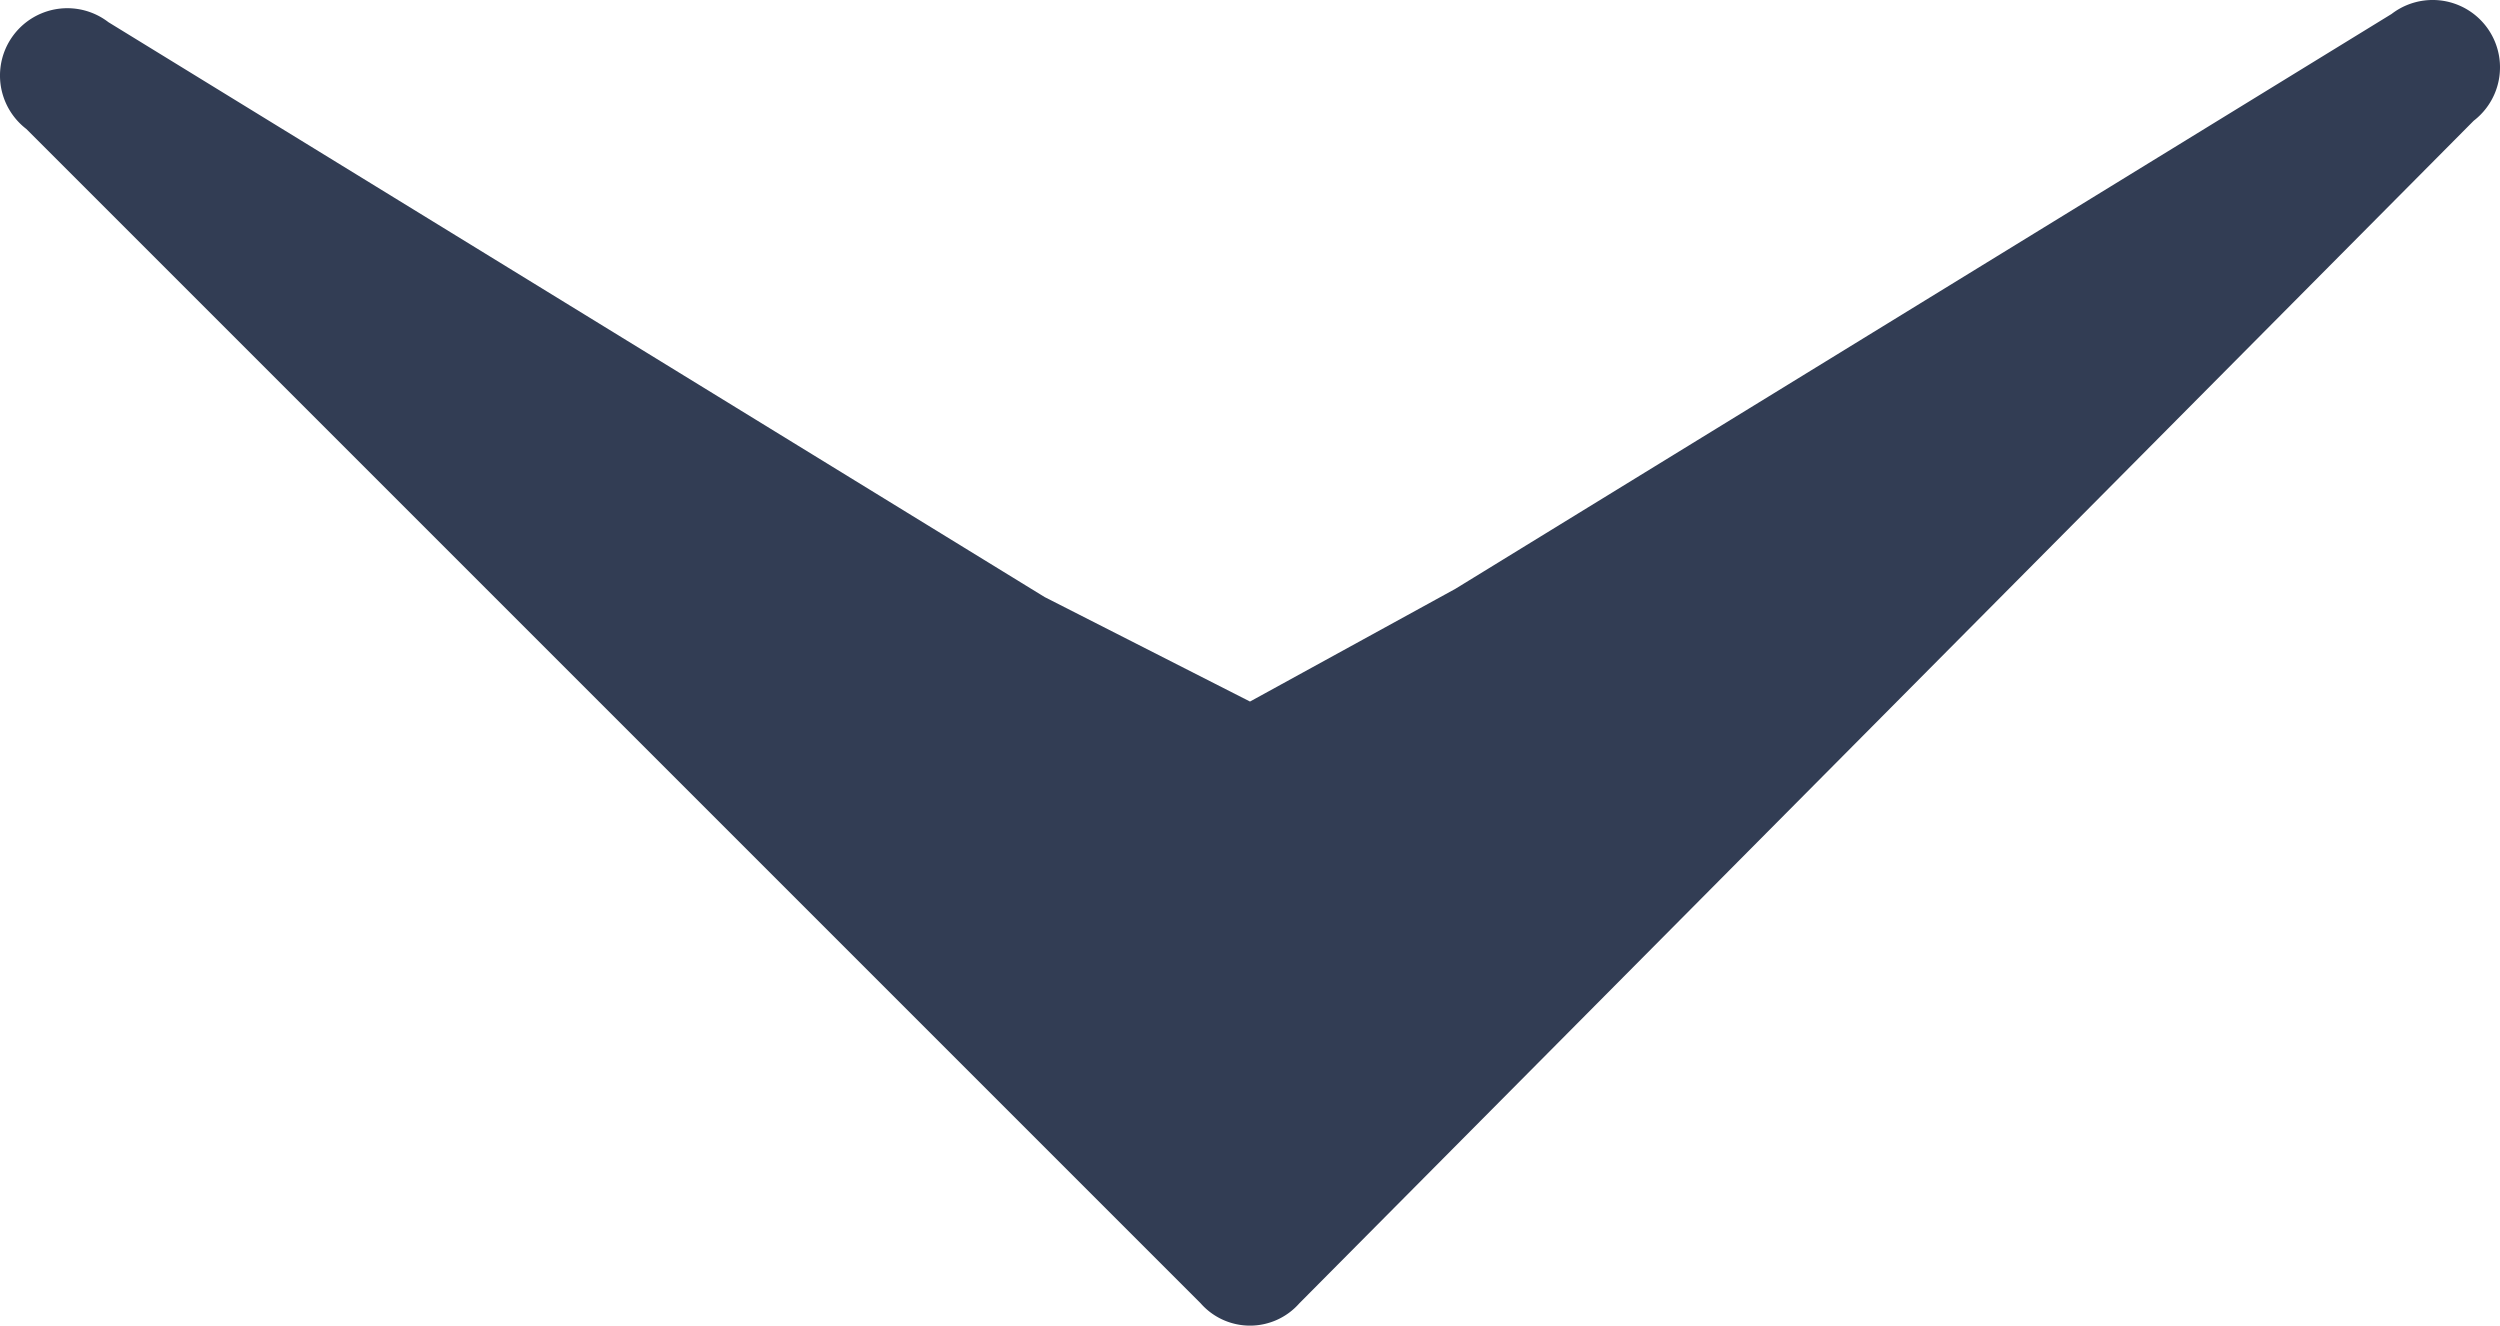 <svg xmlns="http://www.w3.org/2000/svg" width="30.44" height="16.141" viewBox="0 0 30.44 16.141"><defs><style>.a{fill:#323d54;}</style></defs><path class="a" d="M51.4,31.4,37,17.1a.82.82,0,1,0-1.3,1l7,11.4L44.072,32,42.8,34.5l-7,11.4a.82.82,0,0,0,1.3,1L51.4,32.6a.8.8,0,0,0,0-1.2Z" transform="translate(47.22 -35.53) rotate(90)"/></svg>